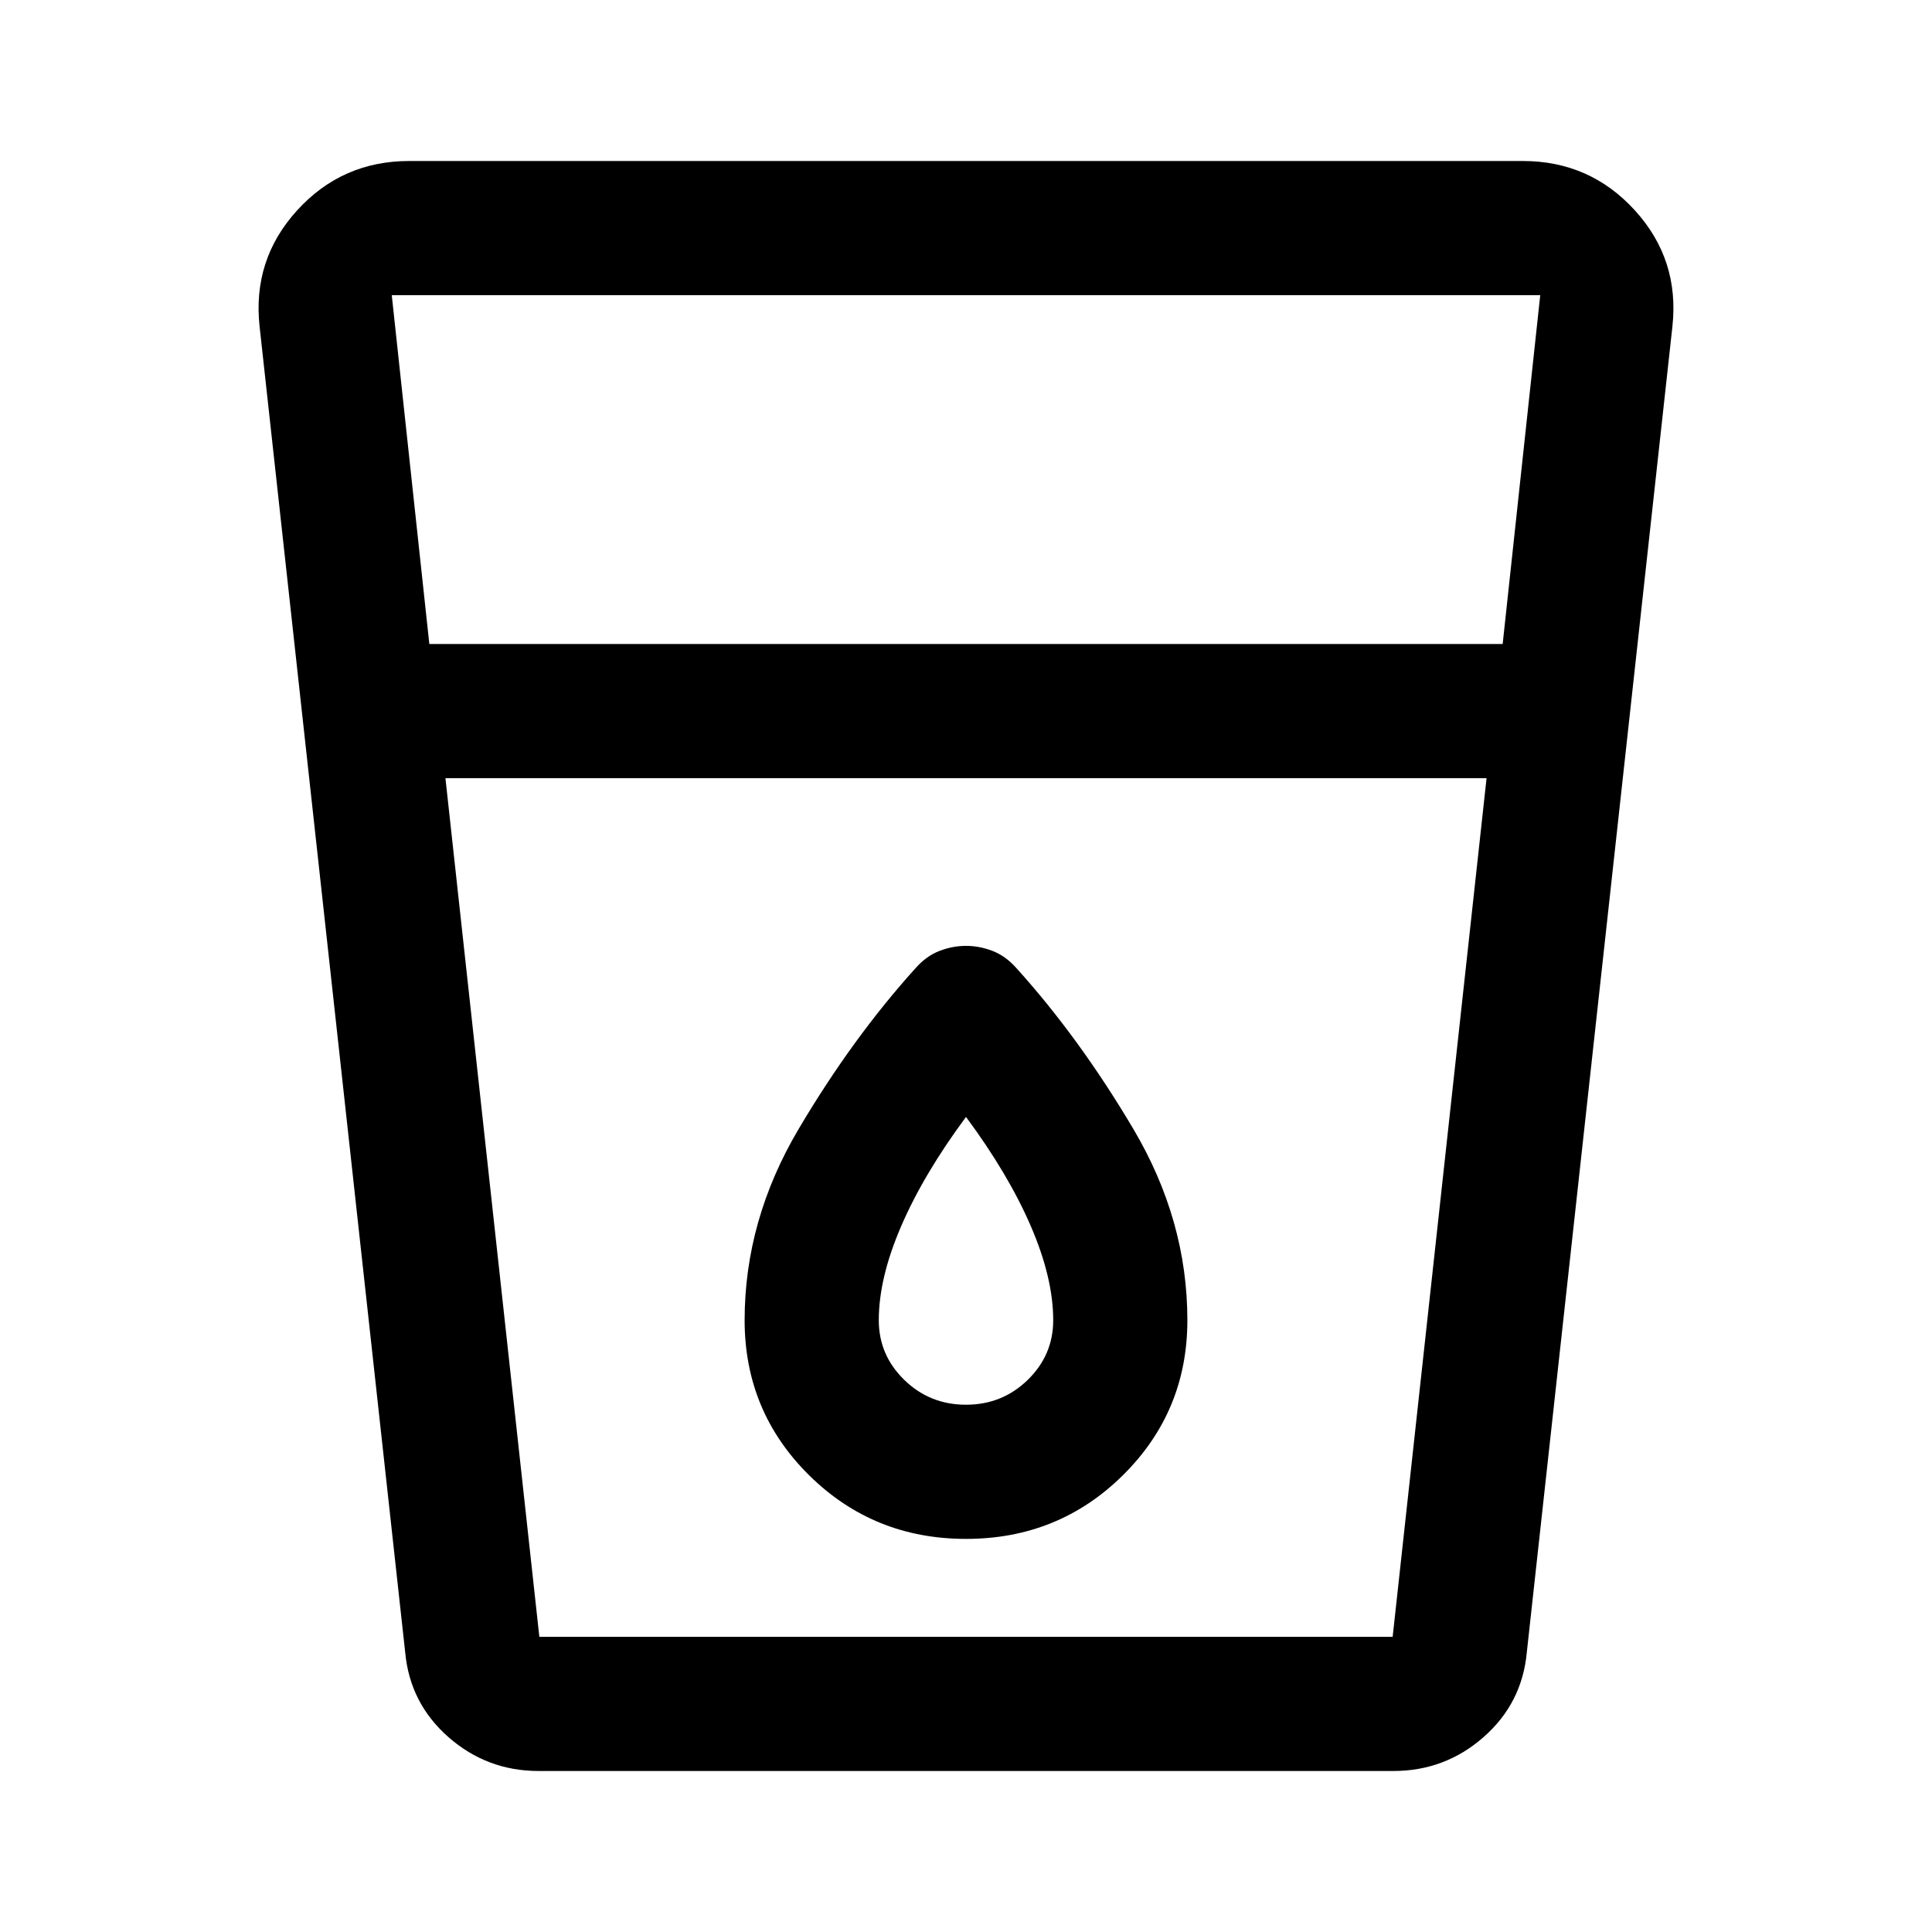 <svg xmlns="http://www.w3.org/2000/svg" height="40" viewBox="0 -960 960 960" width="40"><path d="M267.666-80Q242-80 222.833-96.833q-19.166-16.833-21.5-42.167L129-797.667Q125.333-831 147.667-855.5 170-880 203.333-880h553.334q33.333 0 55.666 24.5Q834.667-831 831-797.667L758.667-139q-2.334 25.334-21.5 42.167Q718-80 692.334-80H267.666Zm-46.333-493.334L268-146.666h424l46.667-426.668H221.333Zm-8-66.666h533.334l18.667-173.334H194.666L213.333-640ZM480-261.999q-18 0-30.667-12.334-12.667-12.333-12.667-29.667 0-21 11.167-46.833Q459-376.667 480-405q21 28.333 32.167 54.167Q523.334-325 523.334-304q0 17.334-12.667 29.667Q498-261.999 480-261.999Zm0 66.666q46 0 78-31.667 32-31.666 32-77 0-49.666-26.833-95-26.834-45.333-58.167-80-5.333-6-11.833-8.5T480-490q-6.667 0-13.167 2.5T455-479q-31.333 34.667-58.167 80Q370-353.666 370-304q0 45.334 32 77 32 31.667 78 31.667Zm-258.667 48.667h517.334H221.333Z"/></svg>